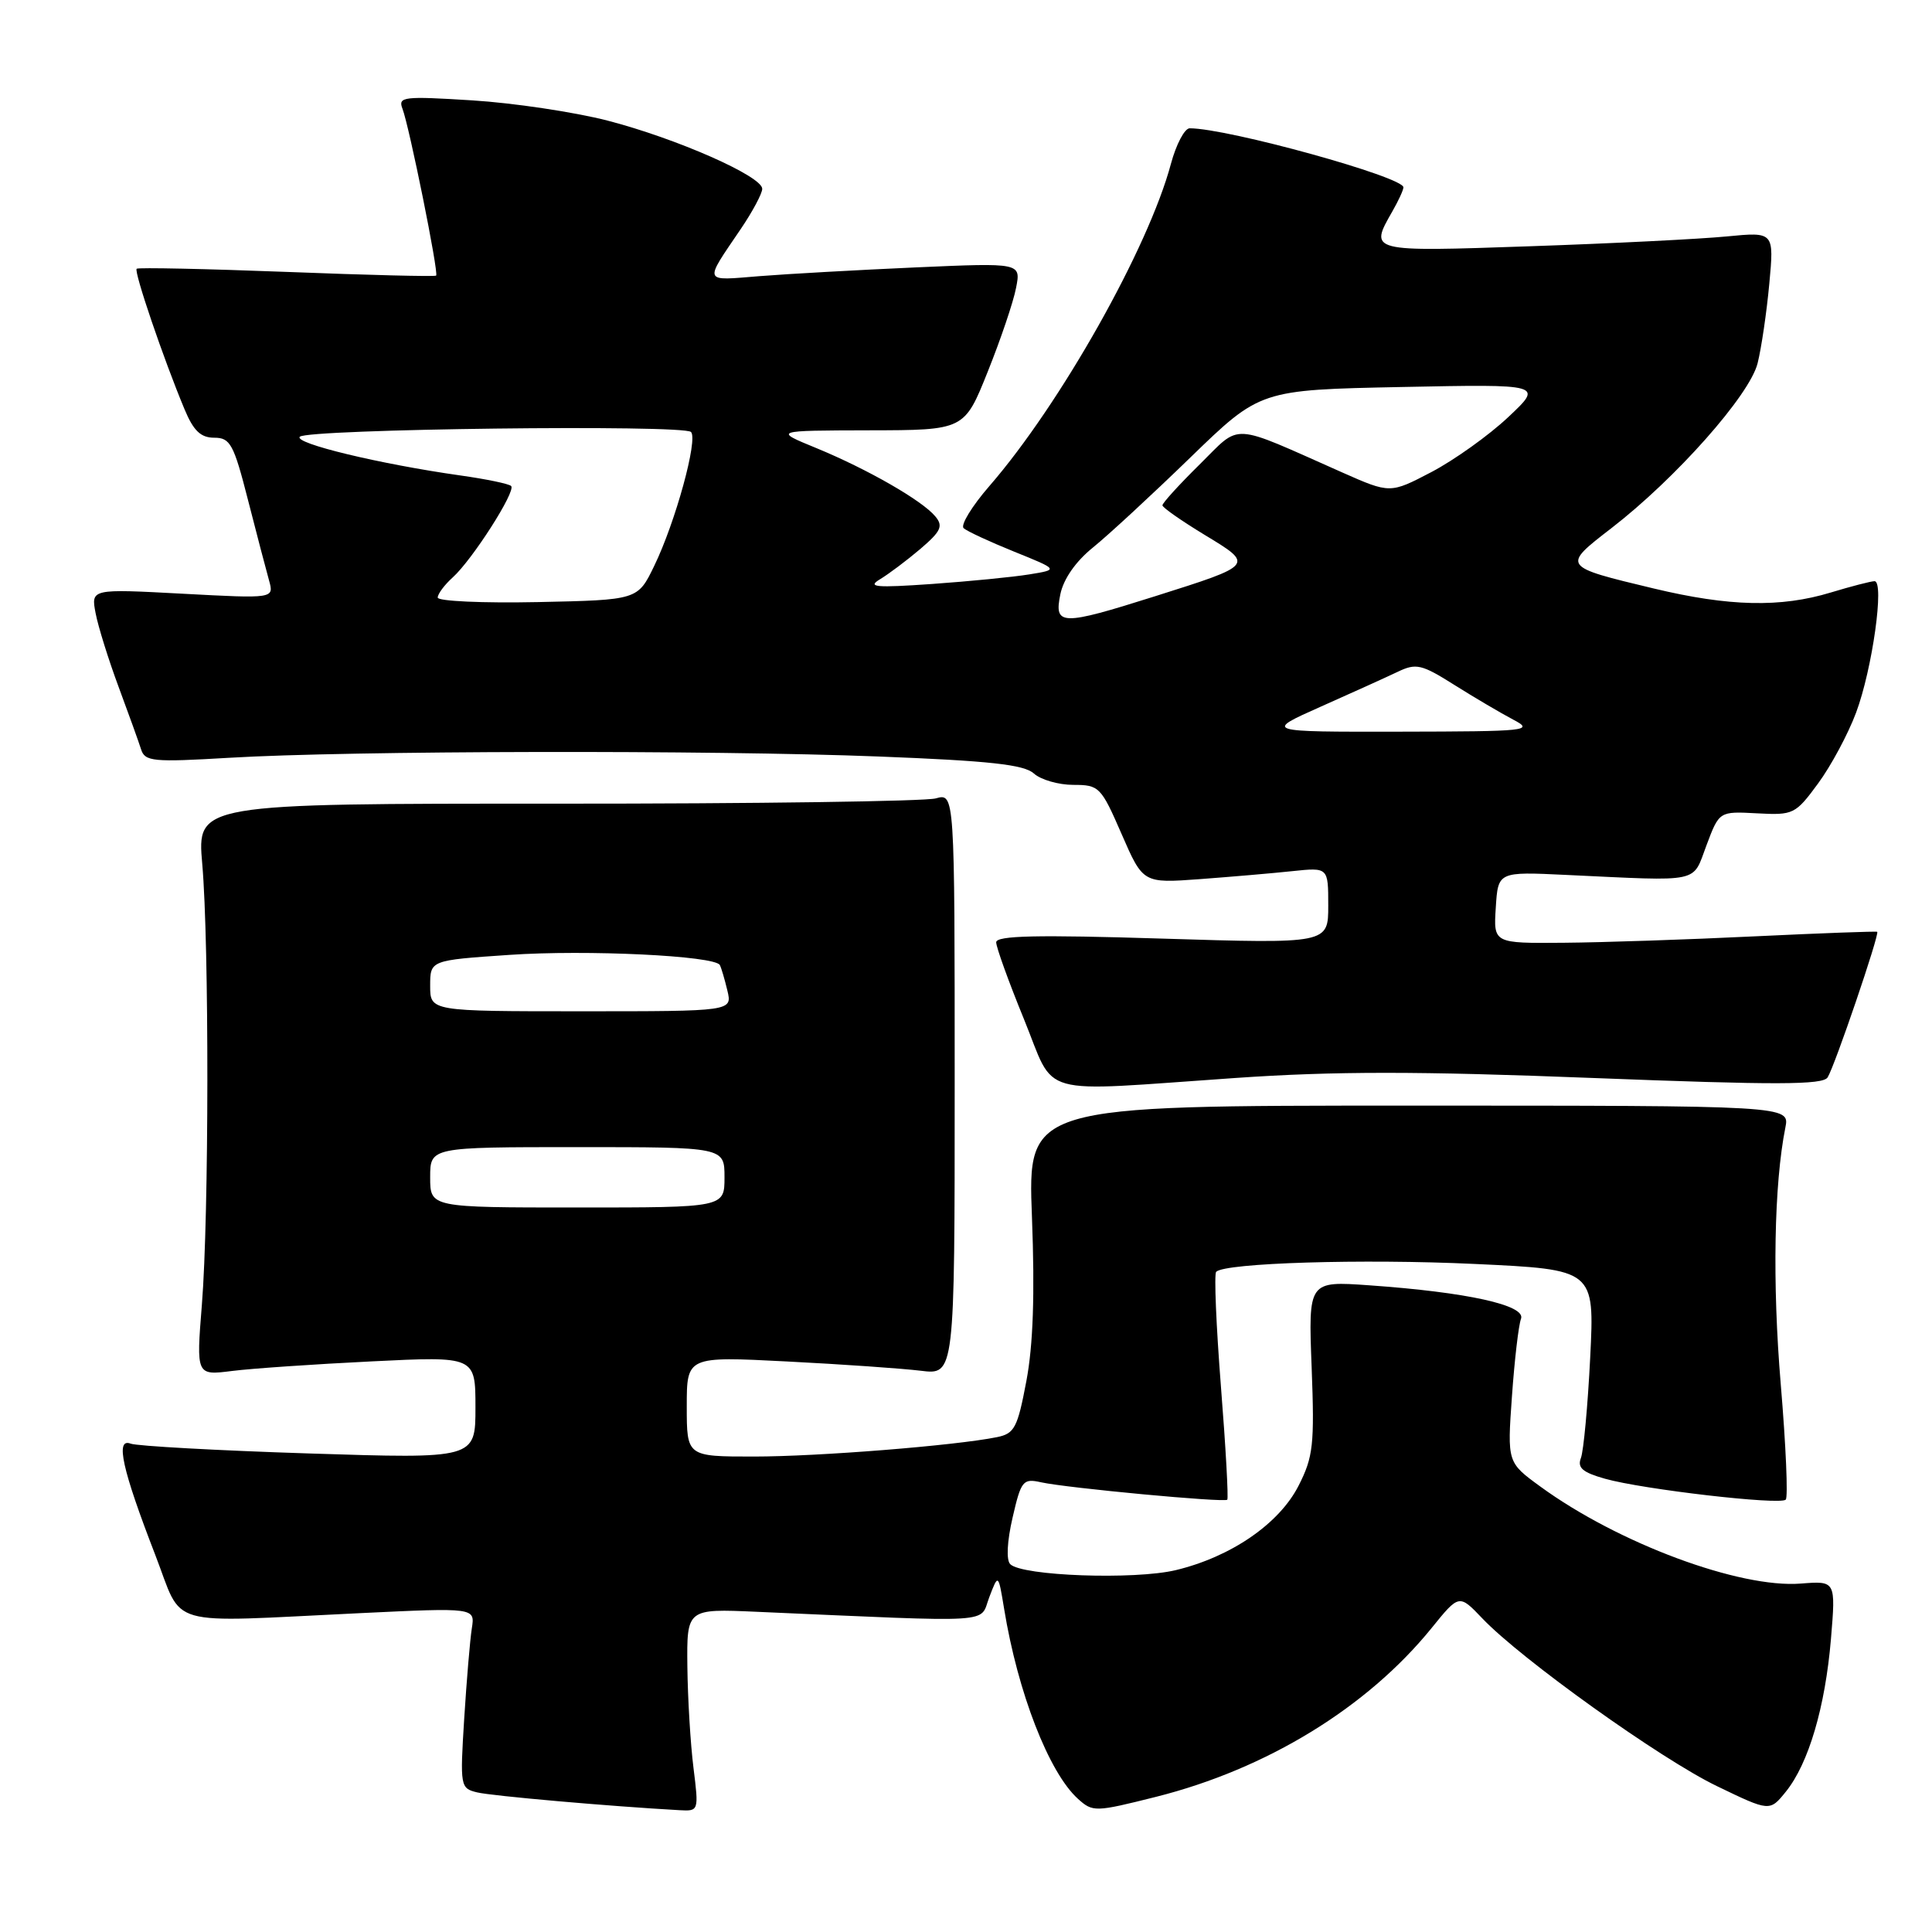 <?xml version="1.0" encoding="UTF-8" standalone="no"?>
<!DOCTYPE svg PUBLIC "-//W3C//DTD SVG 1.1//EN" "http://www.w3.org/Graphics/SVG/1.1/DTD/svg11.dtd" >
<svg xmlns="http://www.w3.org/2000/svg" xmlns:xlink="http://www.w3.org/1999/xlink" version="1.1" viewBox="0 0 256 256">
 <g >
 <path fill="currentColor"
d=" M 91.89 234.25 C 91.49 231.09 91.13 225.05 91.08 220.83 C 91.00 213.16 91.00 213.16 100.25 213.57 C 132.52 214.98 129.74 215.16 131.08 211.65 C 132.28 208.50 132.28 208.50 133.05 213.17 C 134.86 224.27 138.98 234.86 142.82 238.34 C 144.80 240.13 145.09 240.12 153.18 238.09 C 167.85 234.40 181.15 226.26 189.69 215.73 C 193.34 211.22 193.34 211.22 196.42 214.45 C 201.57 219.86 220.07 233.09 227.50 236.67 C 234.50 240.05 234.50 240.05 236.64 237.40 C 239.65 233.67 241.85 226.19 242.61 217.18 C 243.25 209.47 243.25 209.47 238.63 209.83 C 230.50 210.48 214.39 204.48 204.11 196.98 C 199.72 193.78 199.72 193.78 200.34 185.03 C 200.68 180.21 201.22 175.59 201.54 174.75 C 202.23 172.95 194.40 171.22 181.43 170.31 C 173.36 169.74 173.36 169.74 173.80 181.18 C 174.19 191.44 174.01 193.05 172.07 196.86 C 169.50 201.91 163.12 206.29 155.80 208.05 C 150.33 209.36 135.43 208.83 133.86 207.26 C 133.32 206.72 133.44 204.25 134.17 201.10 C 135.30 196.18 135.55 195.88 137.94 196.41 C 141.38 197.17 162.22 199.12 162.62 198.72 C 162.79 198.54 162.42 191.79 161.78 183.72 C 161.15 175.65 160.86 168.81 161.15 168.52 C 162.33 167.34 180.57 166.78 195.40 167.48 C 211.29 168.22 211.29 168.22 210.71 179.87 C 210.39 186.28 209.83 192.27 209.48 193.19 C 208.98 194.49 209.70 195.10 212.67 195.94 C 217.66 197.35 235.88 199.46 236.62 198.71 C 236.94 198.40 236.64 191.52 235.96 183.43 C 234.83 170.02 235.07 156.90 236.57 149.41 C 237.15 146.50 237.15 146.50 186.66 146.50 C 136.17 146.50 136.17 146.50 136.74 161.29 C 137.13 171.48 136.90 178.23 136.00 182.99 C 134.83 189.19 134.43 189.96 132.10 190.43 C 126.59 191.55 108.39 193.00 99.89 193.00 C 91.00 193.00 91.00 193.00 91.00 186.36 C 91.00 179.72 91.00 179.72 104.25 180.40 C 111.54 180.77 119.53 181.33 122.00 181.63 C 126.50 182.19 126.50 182.19 126.50 143.64 C 126.50 105.09 126.50 105.09 124.00 105.79 C 122.62 106.18 100.03 106.50 73.80 106.49 C 26.10 106.48 26.10 106.48 26.80 114.49 C 27.72 125.07 27.70 161.05 26.75 172.88 C 26.00 182.26 26.00 182.26 30.75 181.66 C 33.36 181.33 41.69 180.76 49.25 180.39 C 63.00 179.71 63.00 179.71 63.00 186.50 C 63.00 193.30 63.00 193.30 40.92 192.59 C 28.77 192.20 18.15 191.61 17.31 191.29 C 15.25 190.50 16.19 194.71 20.56 206.00 C 24.38 215.84 21.43 215.00 47.72 213.75 C 62.95 213.02 62.95 213.02 62.52 215.76 C 62.28 217.27 61.83 222.65 61.51 227.72 C 60.95 236.72 60.99 236.96 63.22 237.50 C 65.13 237.97 80.85 239.35 90.05 239.86 C 92.59 240.00 92.60 239.96 91.89 234.25 Z  M 163.66 142.84 C 176.83 141.93 187.86 141.93 211.10 142.84 C 235.36 143.78 241.53 143.77 242.17 142.76 C 243.11 141.27 249.09 123.72 248.74 123.47 C 248.61 123.38 241.30 123.65 232.50 124.07 C 223.70 124.50 212.31 124.88 207.20 124.92 C 197.89 125.00 197.89 125.00 198.20 120.25 C 198.50 115.50 198.50 115.50 207.50 115.93 C 225.65 116.78 224.20 117.09 226.12 112.00 C 227.81 107.50 227.81 107.50 232.81 107.77 C 237.63 108.03 237.90 107.90 240.90 103.82 C 242.61 101.50 244.88 97.27 245.94 94.43 C 248.10 88.65 249.73 76.99 248.38 77.01 C 247.90 77.02 245.29 77.69 242.59 78.51 C 235.94 80.53 229.11 80.37 219.14 77.98 C 206.94 75.06 206.94 75.06 213.50 70.00 C 222.05 63.40 231.83 52.37 232.89 48.14 C 233.39 46.14 234.09 41.40 234.44 37.61 C 235.08 30.72 235.08 30.72 228.79 31.33 C 225.33 31.67 213.61 32.26 202.75 32.63 C 181.32 33.37 181.42 33.39 184.50 28.00 C 185.29 26.62 185.95 25.20 185.96 24.83 C 186.04 23.46 162.68 17.00 157.64 17.00 C 156.97 17.00 155.85 19.12 155.15 21.72 C 152.17 32.86 140.51 53.56 131.11 64.39 C 128.78 67.07 127.24 69.60 127.69 69.99 C 128.13 70.39 131.15 71.79 134.39 73.10 C 140.28 75.48 140.28 75.48 136.39 76.11 C 134.25 76.46 128.45 77.03 123.50 77.38 C 116.03 77.90 114.86 77.80 116.60 76.76 C 117.76 76.06 120.17 74.25 121.96 72.73 C 124.69 70.39 125.01 69.71 123.93 68.42 C 122.19 66.32 114.96 62.17 108.16 59.37 C 102.50 57.05 102.50 57.05 115.14 57.02 C 127.78 57.00 127.78 57.00 130.88 49.25 C 132.59 44.99 134.28 40.00 134.63 38.16 C 135.29 34.82 135.29 34.82 121.39 35.43 C 113.75 35.77 104.42 36.29 100.65 36.59 C 93.07 37.20 93.23 37.61 98.17 30.32 C 99.73 28.02 101.00 25.63 101.00 25.02 C 101.00 23.35 89.62 18.34 80.50 15.98 C 76.10 14.85 68.04 13.64 62.58 13.30 C 53.45 12.73 52.71 12.81 53.33 14.41 C 54.24 16.79 58.16 36.18 57.79 36.52 C 57.63 36.67 48.73 36.45 38.00 36.03 C 27.27 35.62 18.32 35.43 18.11 35.61 C 17.71 35.95 21.67 47.58 24.46 54.25 C 25.64 57.08 26.60 58.00 28.39 58.00 C 30.51 58.00 30.97 58.84 32.86 66.25 C 34.02 70.79 35.28 75.59 35.65 76.91 C 36.32 79.32 36.32 79.32 24.19 78.67 C 12.05 78.02 12.05 78.02 12.67 81.26 C 13.01 83.04 14.38 87.42 15.71 91.00 C 17.04 94.58 18.38 98.30 18.69 99.28 C 19.20 100.91 20.24 101.01 30.38 100.41 C 46.22 99.46 94.16 99.37 116.41 100.24 C 131.10 100.81 135.69 101.31 136.99 102.49 C 137.91 103.32 140.26 104.00 142.22 104.00 C 145.65 104.00 145.89 104.25 148.62 110.52 C 151.46 117.04 151.46 117.04 158.98 116.49 C 163.12 116.18 168.64 115.71 171.25 115.43 C 176.00 114.93 176.00 114.93 176.00 119.99 C 176.00 125.05 176.00 125.05 154.00 124.37 C 137.38 123.85 132.00 123.97 132.00 124.86 C 132.00 125.51 133.65 130.08 135.67 135.02 C 139.98 145.55 136.87 144.68 163.66 142.84 Z  M 57.00 156.00 C 57.00 152.00 57.00 152.00 76.50 152.00 C 96.00 152.00 96.00 152.00 96.00 156.00 C 96.00 160.00 96.00 160.00 76.50 160.00 C 57.00 160.00 57.00 160.00 57.00 156.00 Z  M 57.00 130.62 C 57.00 127.24 57.00 127.24 67.46 126.53 C 77.76 125.82 94.70 126.64 95.38 127.87 C 95.57 128.22 96.02 129.74 96.38 131.25 C 97.04 134.00 97.04 134.00 77.02 134.00 C 57.00 134.00 57.00 134.00 57.00 130.62 Z  M 175.00 93.64 C 179.12 91.81 183.71 89.73 185.20 89.02 C 187.64 87.85 188.36 88.01 192.70 90.75 C 195.34 92.41 198.85 94.48 200.50 95.35 C 203.33 96.83 202.48 96.92 185.50 96.95 C 167.50 96.98 167.50 96.98 175.00 93.64 Z  M 140.50 78.75 C 140.92 76.71 142.53 74.40 144.83 72.54 C 146.85 70.91 152.66 65.54 157.73 60.62 C 166.97 51.66 166.97 51.66 185.73 51.28 C 204.50 50.90 204.50 50.90 199.84 55.28 C 197.28 57.69 192.71 60.95 189.69 62.54 C 184.20 65.41 184.20 65.41 177.85 62.60 C 162.80 55.93 164.55 56.03 158.96 61.54 C 156.23 64.23 154.01 66.67 154.03 66.96 C 154.04 67.26 156.57 69.02 159.63 70.88 C 166.21 74.86 166.23 74.84 153.04 79.01 C 140.60 82.94 139.65 82.92 140.50 78.75 Z  M 58.00 79.18 C 58.00 78.70 58.89 77.50 59.99 76.51 C 62.60 74.15 68.40 65.07 67.73 64.40 C 67.45 64.11 64.42 63.48 61.00 63.00 C 50.32 61.49 38.87 58.73 39.73 57.87 C 40.76 56.84 90.54 56.23 91.56 57.24 C 92.52 58.19 89.50 69.20 86.68 75.00 C 84.50 79.50 84.50 79.50 71.25 79.78 C 63.96 79.93 58.00 79.66 58.00 79.18 Z "/>
</g>
</svg>